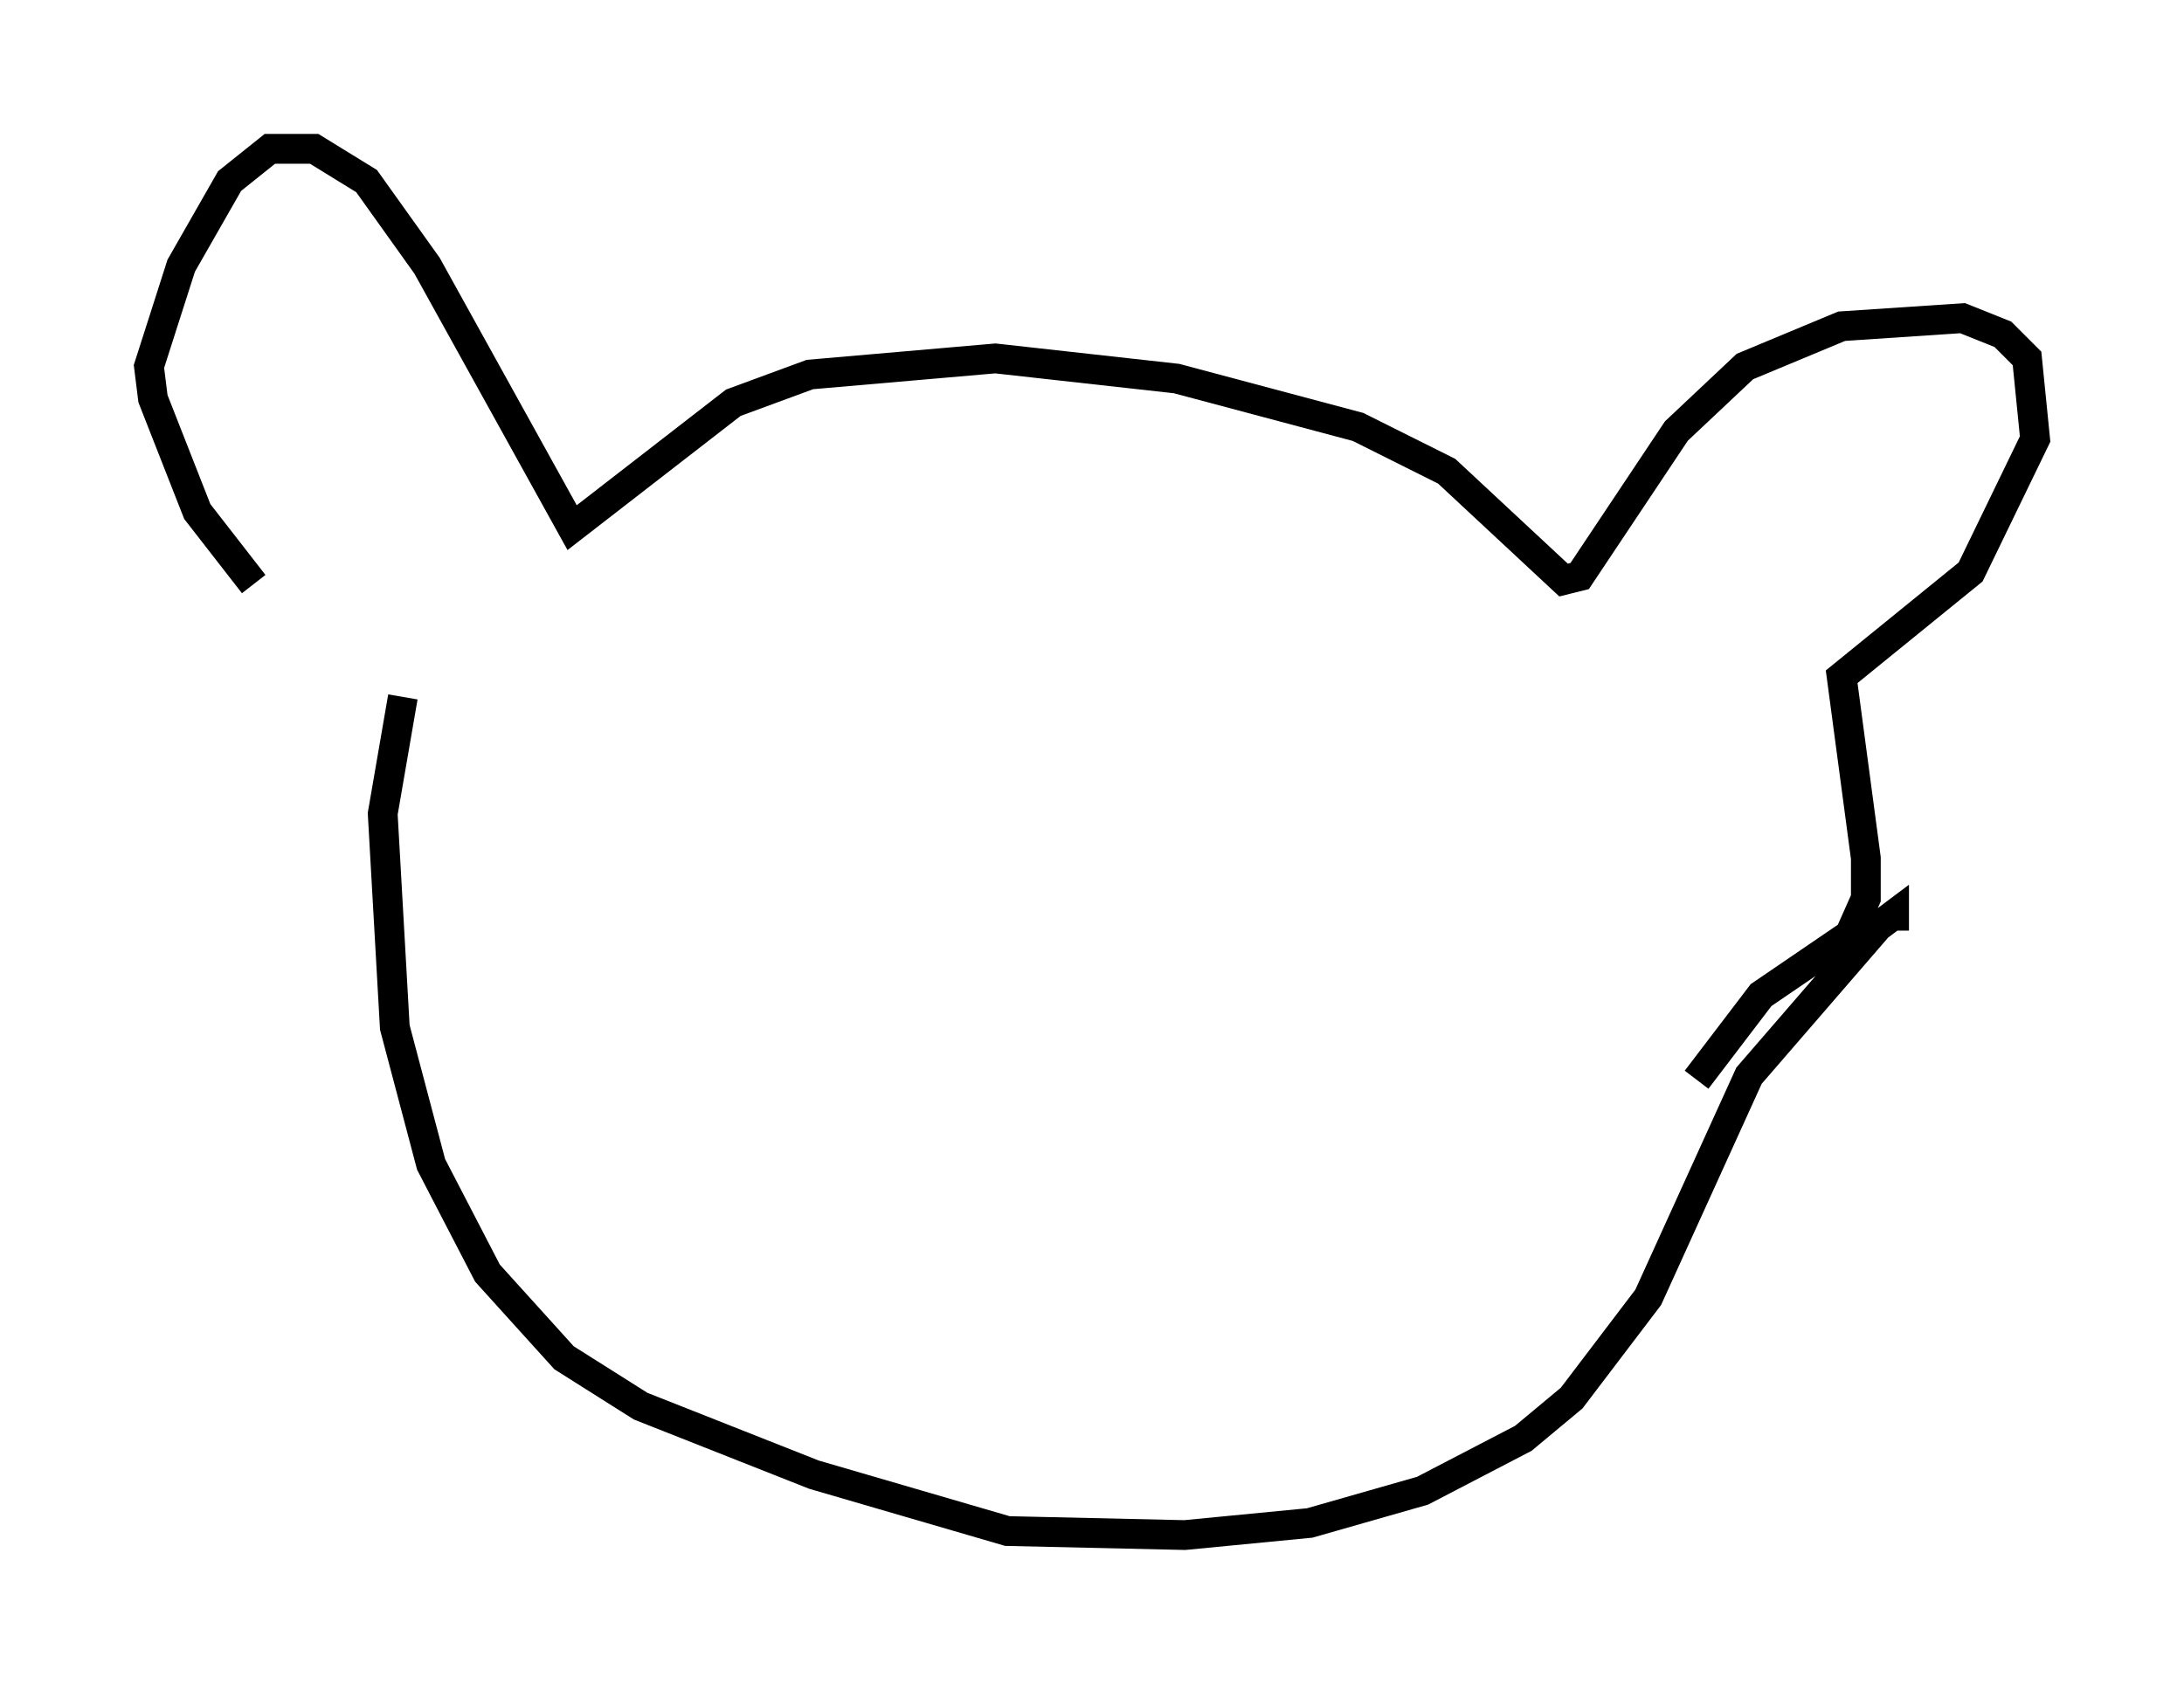 <?xml version="1.0" encoding="utf-8" ?>
<svg baseProfile="full" height="56.549" version="1.1" width="73.328" xmlns="http://www.w3.org/2000/svg" xmlns:ev="http://www.w3.org/2001/xml-events" xmlns:xlink="http://www.w3.org/1999/xlink"><defs /><rect fill="white" height="56.549" width="73.328" x="0" y="0" /><path d="M11.766, 22.05 m-3.248, -2.436 l-1.894, -2.436 -1.488, -3.789 l-0.135, -1.083 1.083, -3.383 l1.624, -2.842 1.353, -1.083 l1.488, 0.0 1.759, 1.083 l2.03, 2.842 4.871, 8.796 l5.413, -4.195 2.571, -0.947 l6.225, -0.541 6.089, 0.677 l6.089, 1.624 2.977, 1.488 l3.924, 3.654 0.541, -0.135 l3.248, -4.871 2.3, -2.165 l3.248, -1.353 4.059, -0.271 l1.353, 0.541 0.812, 0.812 l0.271, 2.706 -2.165, 4.465 l-4.33, 3.518 0.812, 6.089 l0.0, 1.353 -0.541, 1.218 l-2.977, 2.03 -2.165, 2.842 m6.631, -5.007 l0.0, -0.541 -0.541, 0.406 l-4.33, 5.007 -3.383, 7.442 l-2.571, 3.383 -1.624, 1.353 l-3.383, 1.759 -3.789, 1.083 l-4.195, 0.406 -5.954, -0.135 l-6.495, -1.894 -5.819, -2.3 l-2.571, -1.624 -2.571, -2.842 l-1.894, -3.654 -1.218, -4.601 l-0.406, -7.172 0.677, -3.924 " fill="none" stroke="black" stroke-width="1" /></svg>